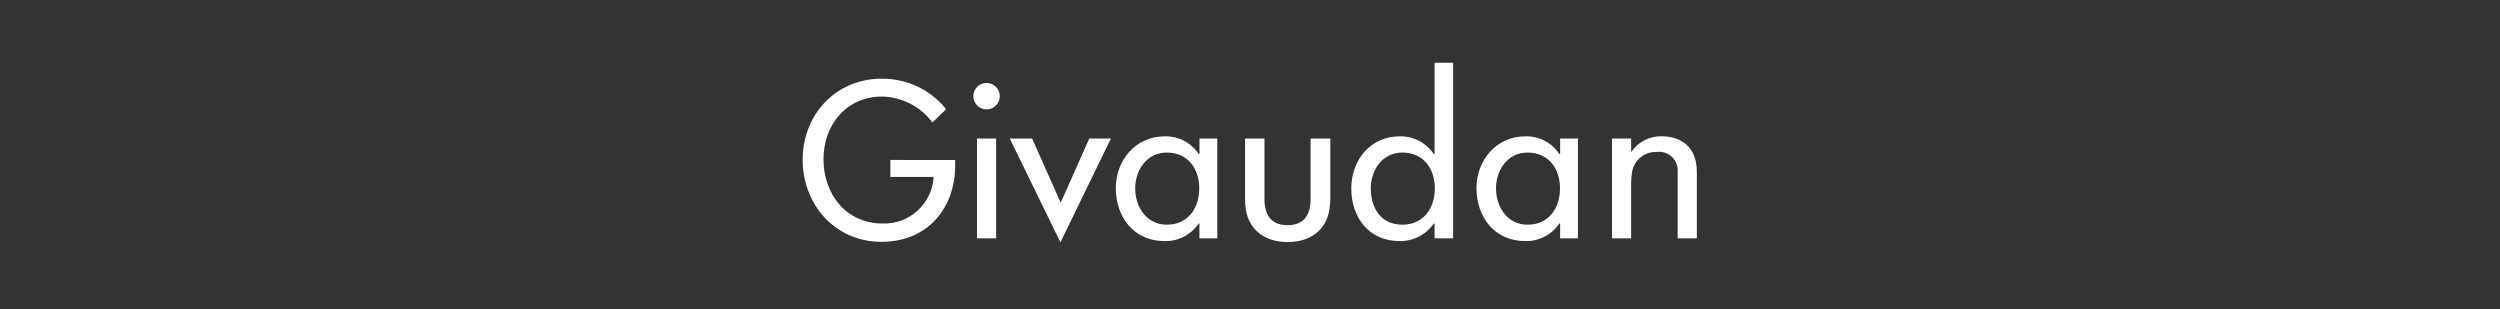 <?xml version="1.0" encoding="utf-8"?>
<!-- Generator: Adobe Illustrator 16.0.0, SVG Export Plug-In . SVG Version: 6.00 Build 0)  -->
<!DOCTYPE svg PUBLIC "-//W3C//DTD SVG 1.1//EN" "http://www.w3.org/Graphics/SVG/1.1/DTD/svg11.dtd">
<svg version="1.1" id="Layer_1" xmlns="http://www.w3.org/2000/svg" xmlns:xlink="http://www.w3.org/1999/xlink" x="0px" y="0px"
	 width="728px" height="90px" viewBox="0 0 728 90" enable-background="new 0 0 728 90" xml:space="preserve">
<rect x="0" y="0" width="728" height="90" fill="#333333" stroke="none"/>
<title>givaudan</title>
<path fill="#FFFFFF" d="M474.988,44.082v-3.744h-5.58v29.07h5.58V54.342c-0.024-1.469,0.072-2.938,0.288-4.392
	c0.642-3.431,3.713-5.865,7.199-5.706c2.96-0.371,5.659,1.729,6.029,4.688c0.037,0.296,0.05,0.594,0.037,0.893
	c0,0.756,0,1.422,0,2.07v17.514h5.58V50.652c0.021-1.268-0.087-2.535-0.324-3.78c-1.044-4.356-4.392-7.2-10.134-7.2
	c-3.418,0.002-6.618,1.676-8.568,4.482L474.988,44.082z M368.23,40.338h-5.67V57.6c-0.012,1.205,0.073,2.409,0.252,3.601
	c1.026,5.85,5.616,9.288,12.15,9.288s11.106-3.42,12.149-9.288c0.189-1.19,0.285-2.395,0.289-3.601V40.338h-5.76v17.586
	c0,4.482-1.801,7.65-6.715,7.65s-6.714-3.168-6.714-7.65V40.338H368.23z M417.73,65.105h-0.234
	c-2.247,3.259-5.979,5.172-9.937,5.095c-8.892,0-14.058-6.841-14.058-15.3c0-8.461,5.706-15.192,14.058-15.192
	c3.984-0.115,7.746,1.831,9.954,5.148h0.234V18.27h5.4v51.138h-5.4v-4.303H417.73z M408.37,65.43c6.192,0,9.45-4.842,9.45-10.565
	s-3.294-10.44-9.45-10.44c-5.778,0-9.198,5.04-9.198,10.44C399.172,60.57,402.106,65.43,408.37,65.43z M339.772,65.43
	c6.21,0,9.45-4.842,9.45-10.565s-3.294-10.44-9.45-10.44c-5.778,0-9.198,5.04-9.198,10.44
	C330.574,60.264,333.868,65.43,339.772,65.43z M349.276,65.07h-0.216c-2.215,3.308-5.975,5.246-9.954,5.13
	c-8.892,0-14.184-6.912-14.184-15.479c0-7.957,5.724-15.013,14.184-15.013c3.989-0.136,7.76,1.814,9.954,5.148h0.234v-4.518h5.184
	v29.07h-5.202V65.07z M444.82,65.43c6.21,0,9.449-4.842,9.449-10.565s-3.294-10.44-9.449-10.44c-5.778,0-9.181,5.04-9.181,10.44
	C435.64,60.264,438.934,65.43,444.82,65.43z M454.306,65.07h-0.216c-2.215,3.308-5.975,5.246-9.954,5.13
	c-8.874,0-14.184-6.912-14.184-15.479c0-7.957,5.724-15.013,14.166-15.013c3.995-0.146,7.777,1.806,9.972,5.148h0.216v-4.518h5.185
	v29.07h-5.185V65.07L454.306,65.07z M308.866,59.004l-8.316-18.666h-6.498l14.742,30.24l14.706-30.24h-6.3l-8.316,18.684
	L308.866,59.004z M290.074,69.408v-29.07h-5.58v29.07H290.074z M291.136,28.008c0-2.127-1.724-3.852-3.852-3.852
	s-3.852,1.725-3.852,3.852c0,2.127,1.725,3.852,3.852,3.852S291.136,30.135,291.136,28.008z M278.14,46.584v1.8
	c0,11.683-7.596,22.032-21.438,22.032c-13.842,0-22.968-11.195-22.968-23.832c0-13.248,9.666-23.67,23.022-23.67
	c7.281-0.07,14.192,3.2,18.756,8.874l-3.996,3.87c-3.457-4.642-8.865-7.426-14.652-7.542c-10.242,0-17.064,8.046-17.064,18.288
	c0,9.828,6.318,18.684,17.28,18.684c7.786,0.228,14.342-5.777,14.796-13.554h-12.6v-4.95H278.14z"/>
</svg>
